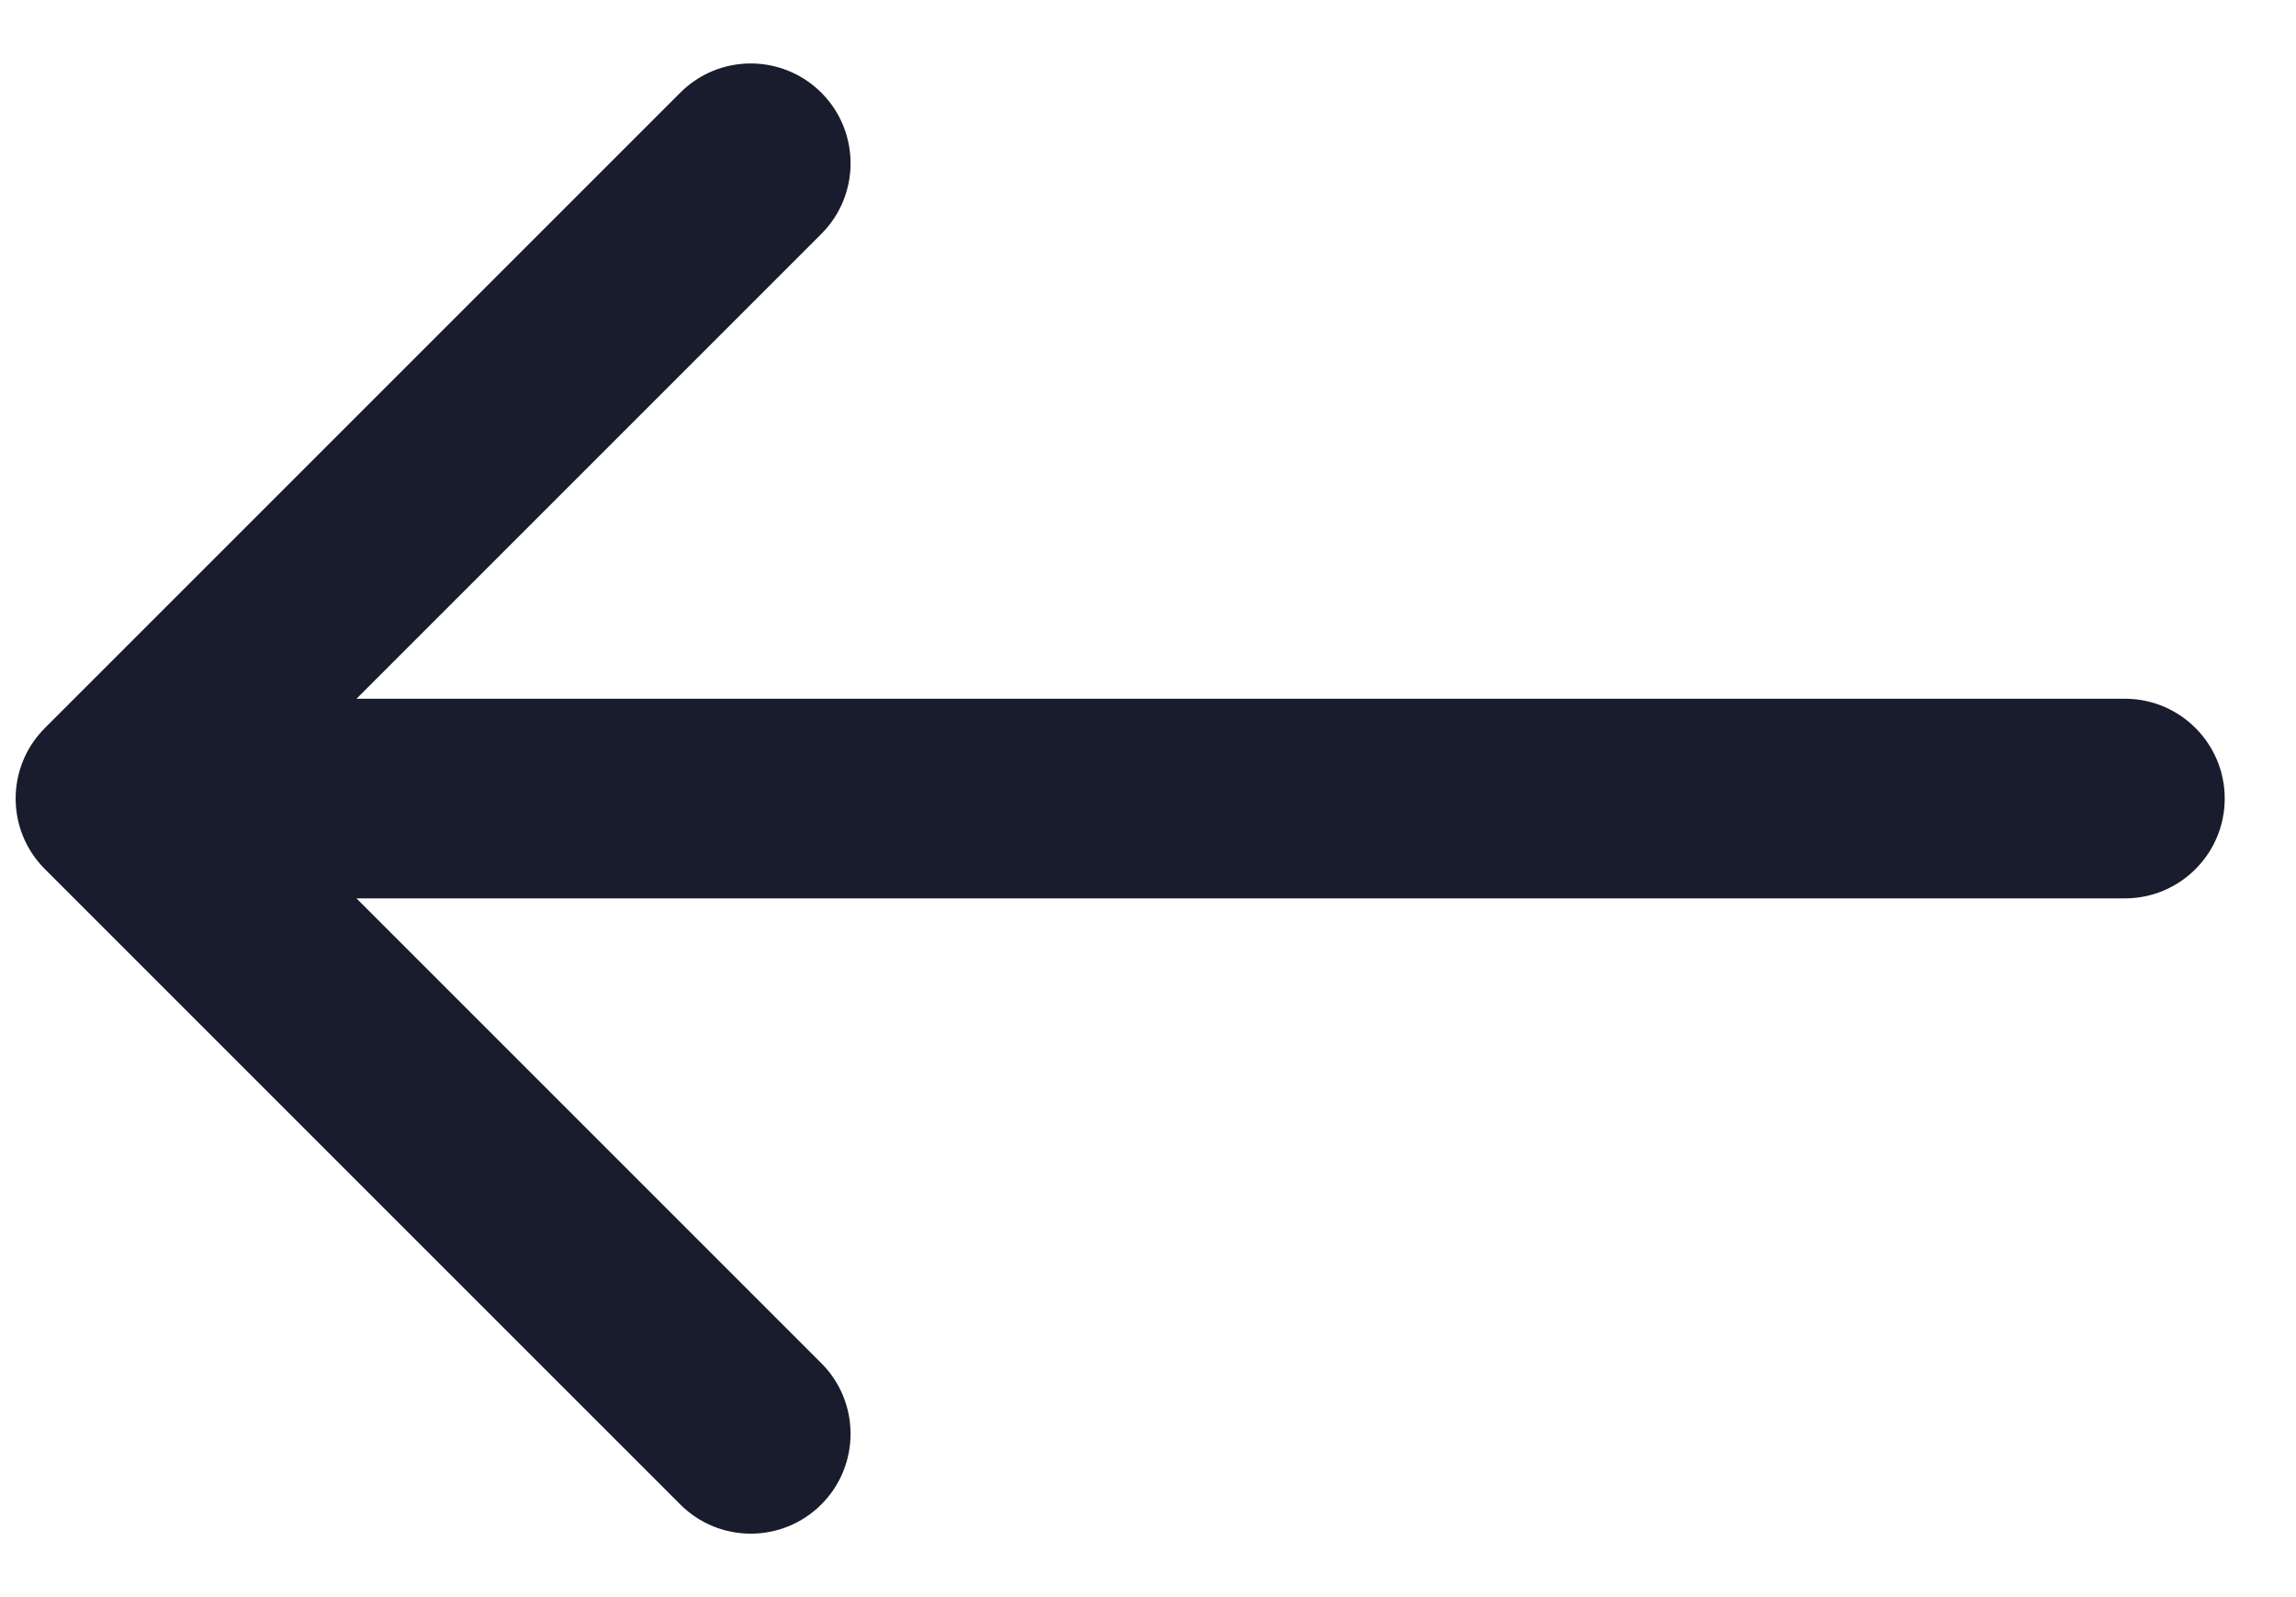 <svg width="23" height="16" viewBox="0 0 23 16" fill="none" xmlns="http://www.w3.org/2000/svg">
<path d="M21.286 9C21.838 9 22.286 8.552 22.286 8C22.286 7.448 21.838 7 21.286 7L21.286 9ZM0.45 7.293C0.059 7.683 0.059 8.317 0.45 8.707L6.814 15.071C7.204 15.462 7.837 15.462 8.228 15.071C8.618 14.681 8.618 14.047 8.228 13.657L2.571 8L8.228 2.343C8.618 1.953 8.618 1.319 8.228 0.929C7.837 0.538 7.204 0.538 6.814 0.929L0.45 7.293ZM21.286 7L1.157 7L1.157 9L21.286 9L21.286 7Z" fill="#191C2C"/>
</svg>
